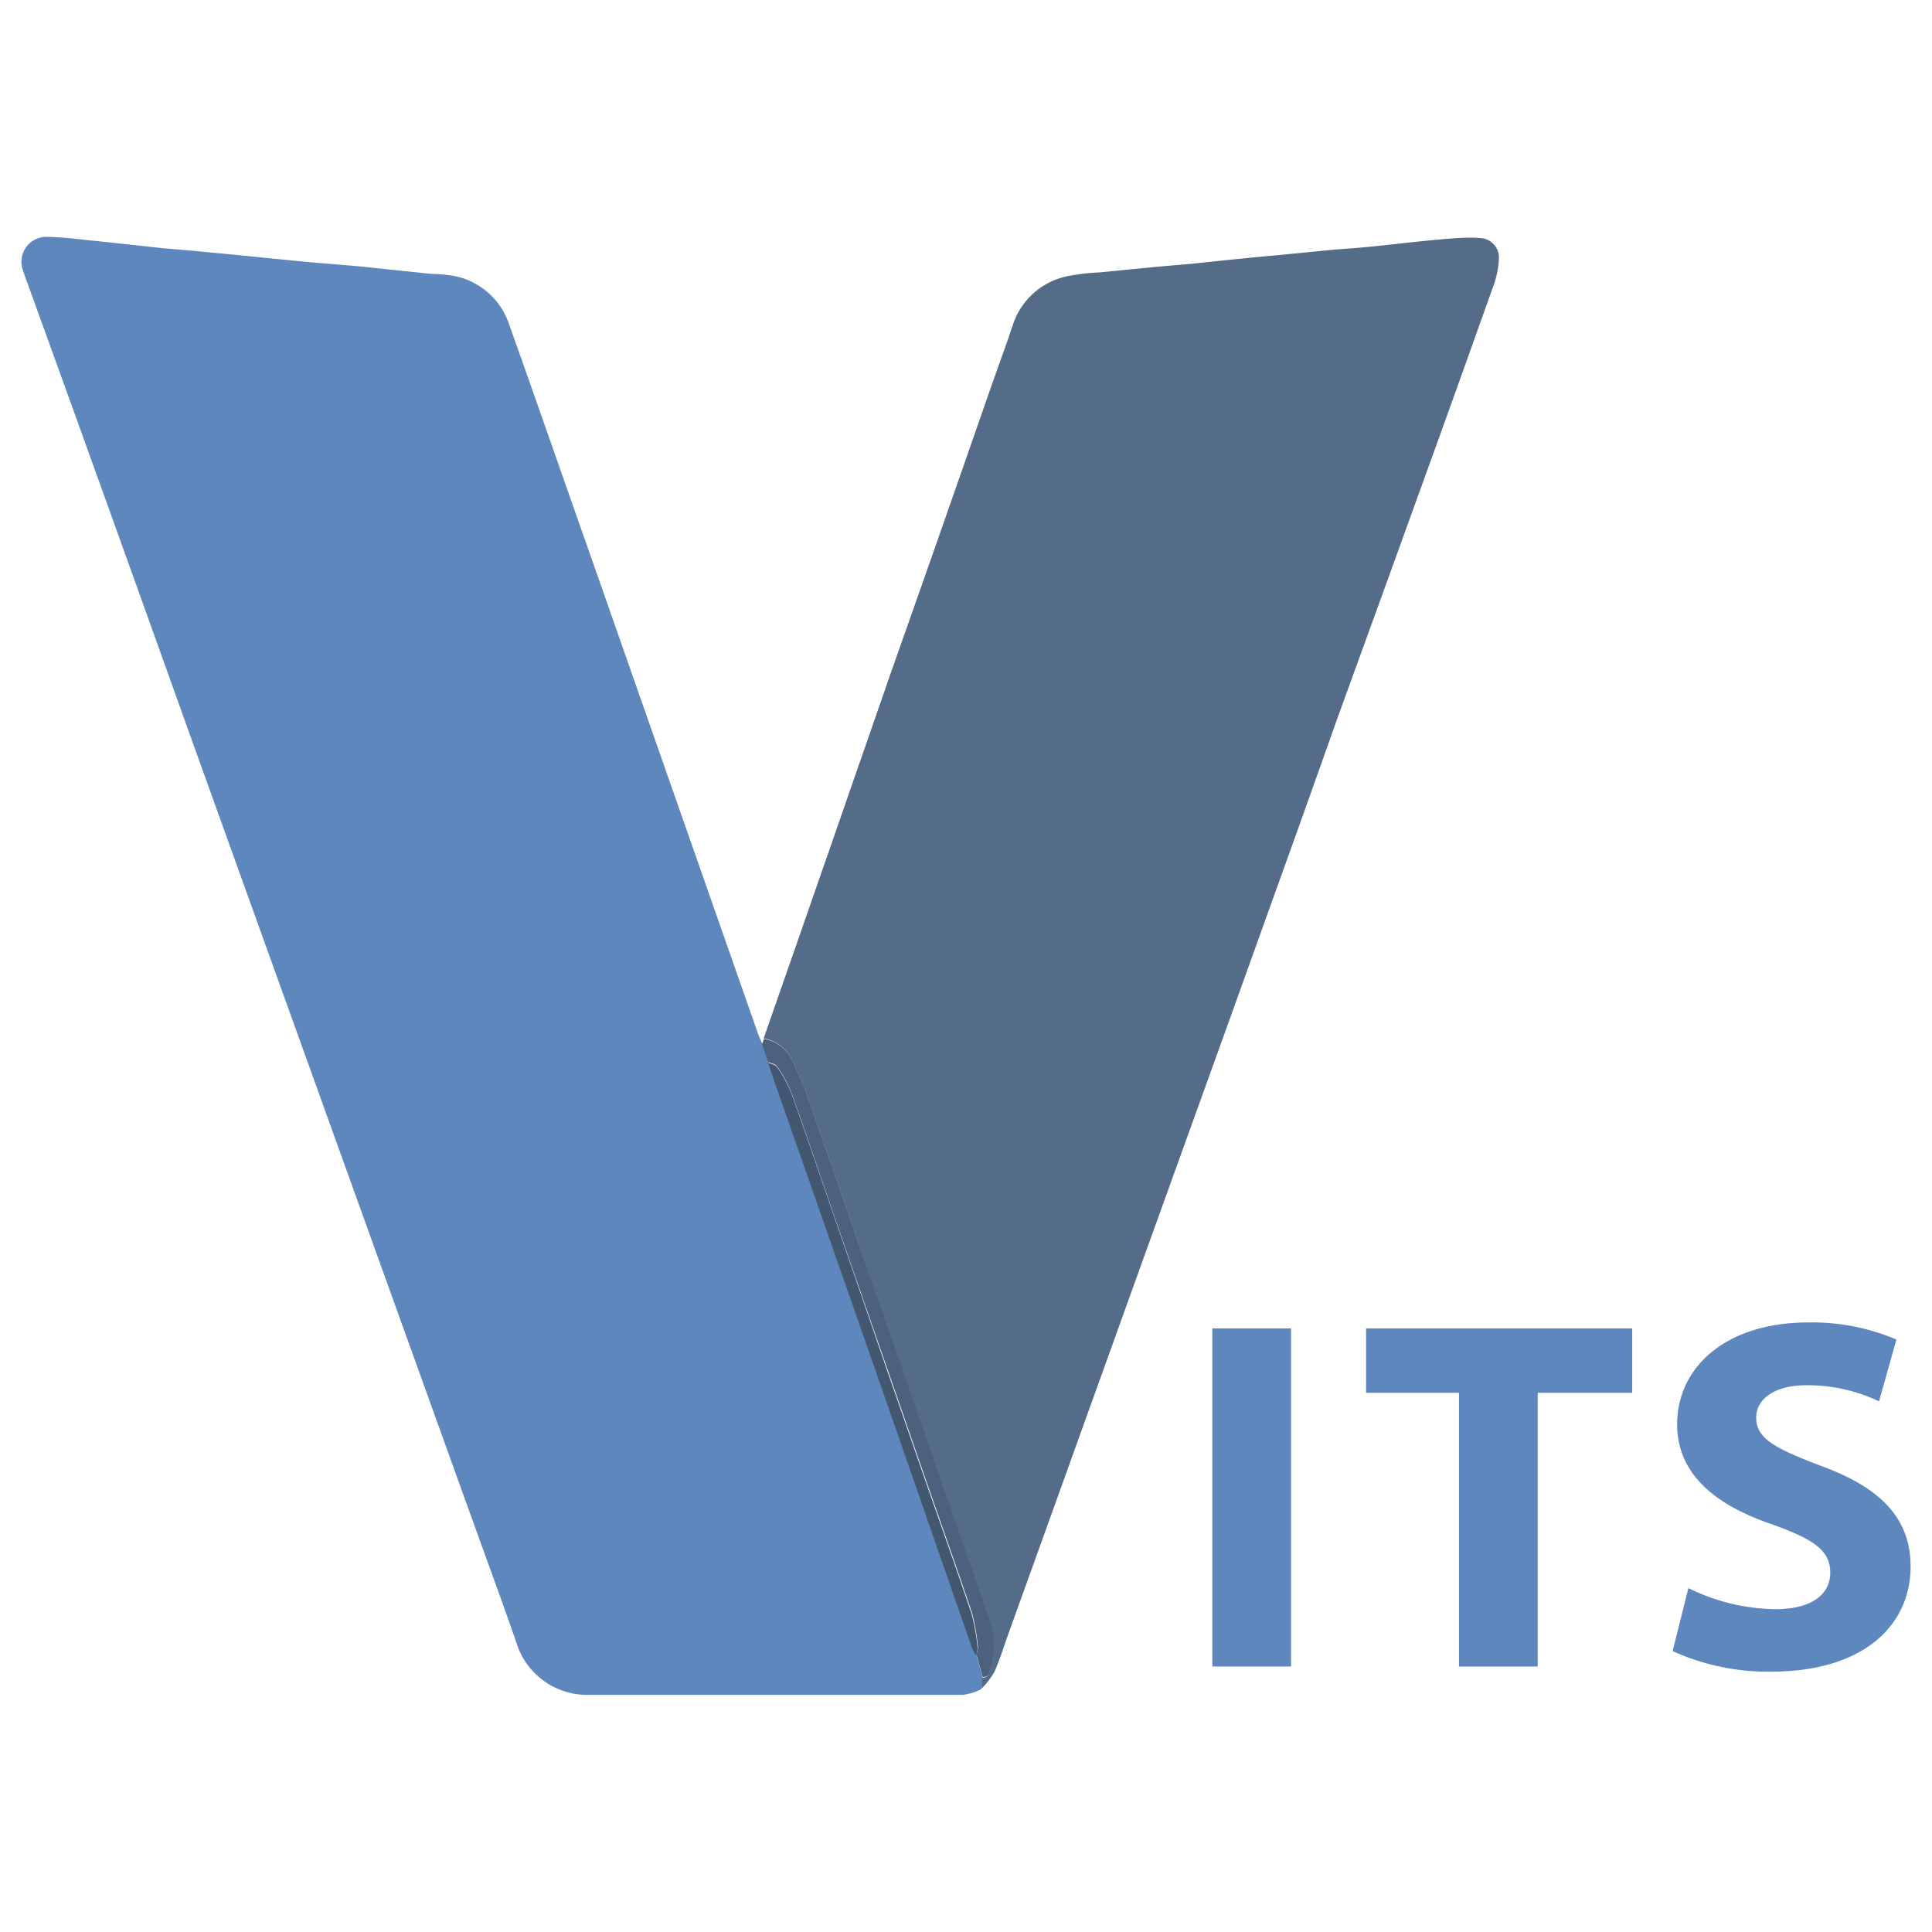 <svg id="Layer_1" data-name="Layer 1" xmlns="http://www.w3.org/2000/svg" viewBox="0 0 120 120"><defs><style>.cls-1{fill:#5e87be;}.cls-2{fill:#556c89;}.cls-3{fill:#4c617d;}.cls-4{fill:#445770;}</style></defs><path class="cls-1" d="M60.91,104.94a4,4,0,0,1-1.07.33c-7.84,0-15.69,0-23.54,0a4.61,4.61,0,0,1-4.1-2.88c-.85-2.47-1.75-4.92-2.64-7.38Q20.65,70.26,11.73,45.46q-5-14-10.07-28c-.08-.21-.15-.42-.22-.63a1.55,1.55,0,0,1,1.49-2.12,23.06,23.06,0,0,1,2.34.19c.78.07,1.55.16,2.32.24l2.37.26,2.15.19,2.55.24,2.06.21,2.68.26c1.06.09,2.12.17,3.18.27l4.18.44a9.3,9.3,0,0,1,1.5.14A4.51,4.51,0,0,1,31.57,20c1.69,4.73,3.33,9.47,5,14.2l10.51,30c.08.21.17.41.26.61.12.37.25.74.37,1.1s.3,1,.47,1.43l3.1,8.85q2.19,6.26,4.37,12.51,2.38,6.8,4.74,13.6a4.09,4.09,0,0,0,.25.46l.38,1.4v.64h0Z"/><path class="cls-2" d="M61,104.85c0-.21,0-.43,0-.64.4,0,.42-.33.51-.57a4.86,4.86,0,0,0-.2-3.3c-.7-2.09-1.45-4.17-2.17-6.26-.82-2.33-1.62-4.67-2.43-7L53.25,77c-1-2.87-2-5.75-3-8.61a19.06,19.06,0,0,0-1-2.42,2.37,2.37,0,0,0-1.82-1.47L49.7,58c.92-2.66,1.85-5.31,2.78-8s1.84-5.28,2.75-7.92L58,34.22q1.75-5,3.49-10c.48-1.38,1-2.76,1.45-4.13a4.52,4.52,0,0,1,3.29-2.92,12.74,12.74,0,0,1,2.06-.25l3.46-.34,2.2-.19c1.07-.11,2.13-.23,3.2-.33.73-.08,1.46-.14,2.2-.21l3.37-.33c.81-.07,1.62-.12,2.43-.2,1-.1,2.1-.23,3.16-.34.73-.07,1.46-.15,2.2-.19a9.14,9.14,0,0,1,1.48,0,1.21,1.21,0,0,1,1.11,1.27,5.74,5.74,0,0,1-.29,1.55c-1.07,3-2.17,6.08-3.26,9.11L85.88,36.87,83,44.8Q81.2,49.9,79.36,55l-2.85,7.94L72.79,73.26,70,81c-1.23,3.44-2.48,6.88-3.71,10.32l-3.6,10c-.3.83-.56,1.68-.91,2.49A4.8,4.8,0,0,1,61,104.85Z"/><path class="cls-3" d="M47.45,64.53A2.37,2.37,0,0,1,49.27,66a19.06,19.06,0,0,1,1,2.42c1,2.86,2,5.74,3,8.61l3.47,10c.81,2.34,1.61,4.68,2.43,7,.72,2.09,1.47,4.17,2.17,6.26a4.86,4.86,0,0,1,.2,3.3c-.09.24-.11.59-.51.57l-.38-1.4a1.62,1.62,0,0,0,.09-.47,12.36,12.36,0,0,0-.37-2.12c-.91-2.71-1.87-5.4-2.81-8.1l-2.43-7Q53.37,80,51.61,74.94c-.82-2.39-1.63-4.79-2.49-7.17a7.76,7.76,0,0,0-.86-1.54c-.1-.15-.37-.18-.56-.27-.12-.36-.25-.73-.37-1.1Z"/><path class="cls-4" d="M47.7,66c.19.09.46.12.56.27a7.76,7.76,0,0,1,.86,1.54c.86,2.38,1.67,4.78,2.49,7.17q1.76,5.09,3.5,10.17l2.43,7c.94,2.7,1.9,5.39,2.81,8.1a12.36,12.36,0,0,1,.37,2.12,1.62,1.62,0,0,1-.09.47,4.09,4.09,0,0,1-.25-.46Q58,95.54,55.64,88.75q-2.18-6.25-4.37-12.51l-3.1-8.85C48,66.92,47.86,66.44,47.7,66Z"/><path class="cls-1" d="M80.19,82.51v21H75.3v-21Z"/><path class="cls-1" d="M90.62,86.51H84.85v-4h16.53v4H95.51v17H90.62Z"/><path class="cls-1" d="M104.87,98.64a12.57,12.57,0,0,0,5.39,1.31c2.24,0,3.42-.9,3.42-2.27s-1-2.06-3.61-3c-3.57-1.21-5.9-3.15-5.9-6.21,0-3.58,3.06-6.33,8.14-6.33a13.41,13.41,0,0,1,5.48,1.06l-1.08,3.84a10.33,10.33,0,0,0-4.5-1c-2.11,0-3.13.94-3.13,2,0,1.34,1.22,1.93,4,3,3.8,1.38,5.59,3.31,5.59,6.27,0,3.53-2.78,6.52-8.68,6.52a14.28,14.28,0,0,1-6.1-1.28Z"/></svg>